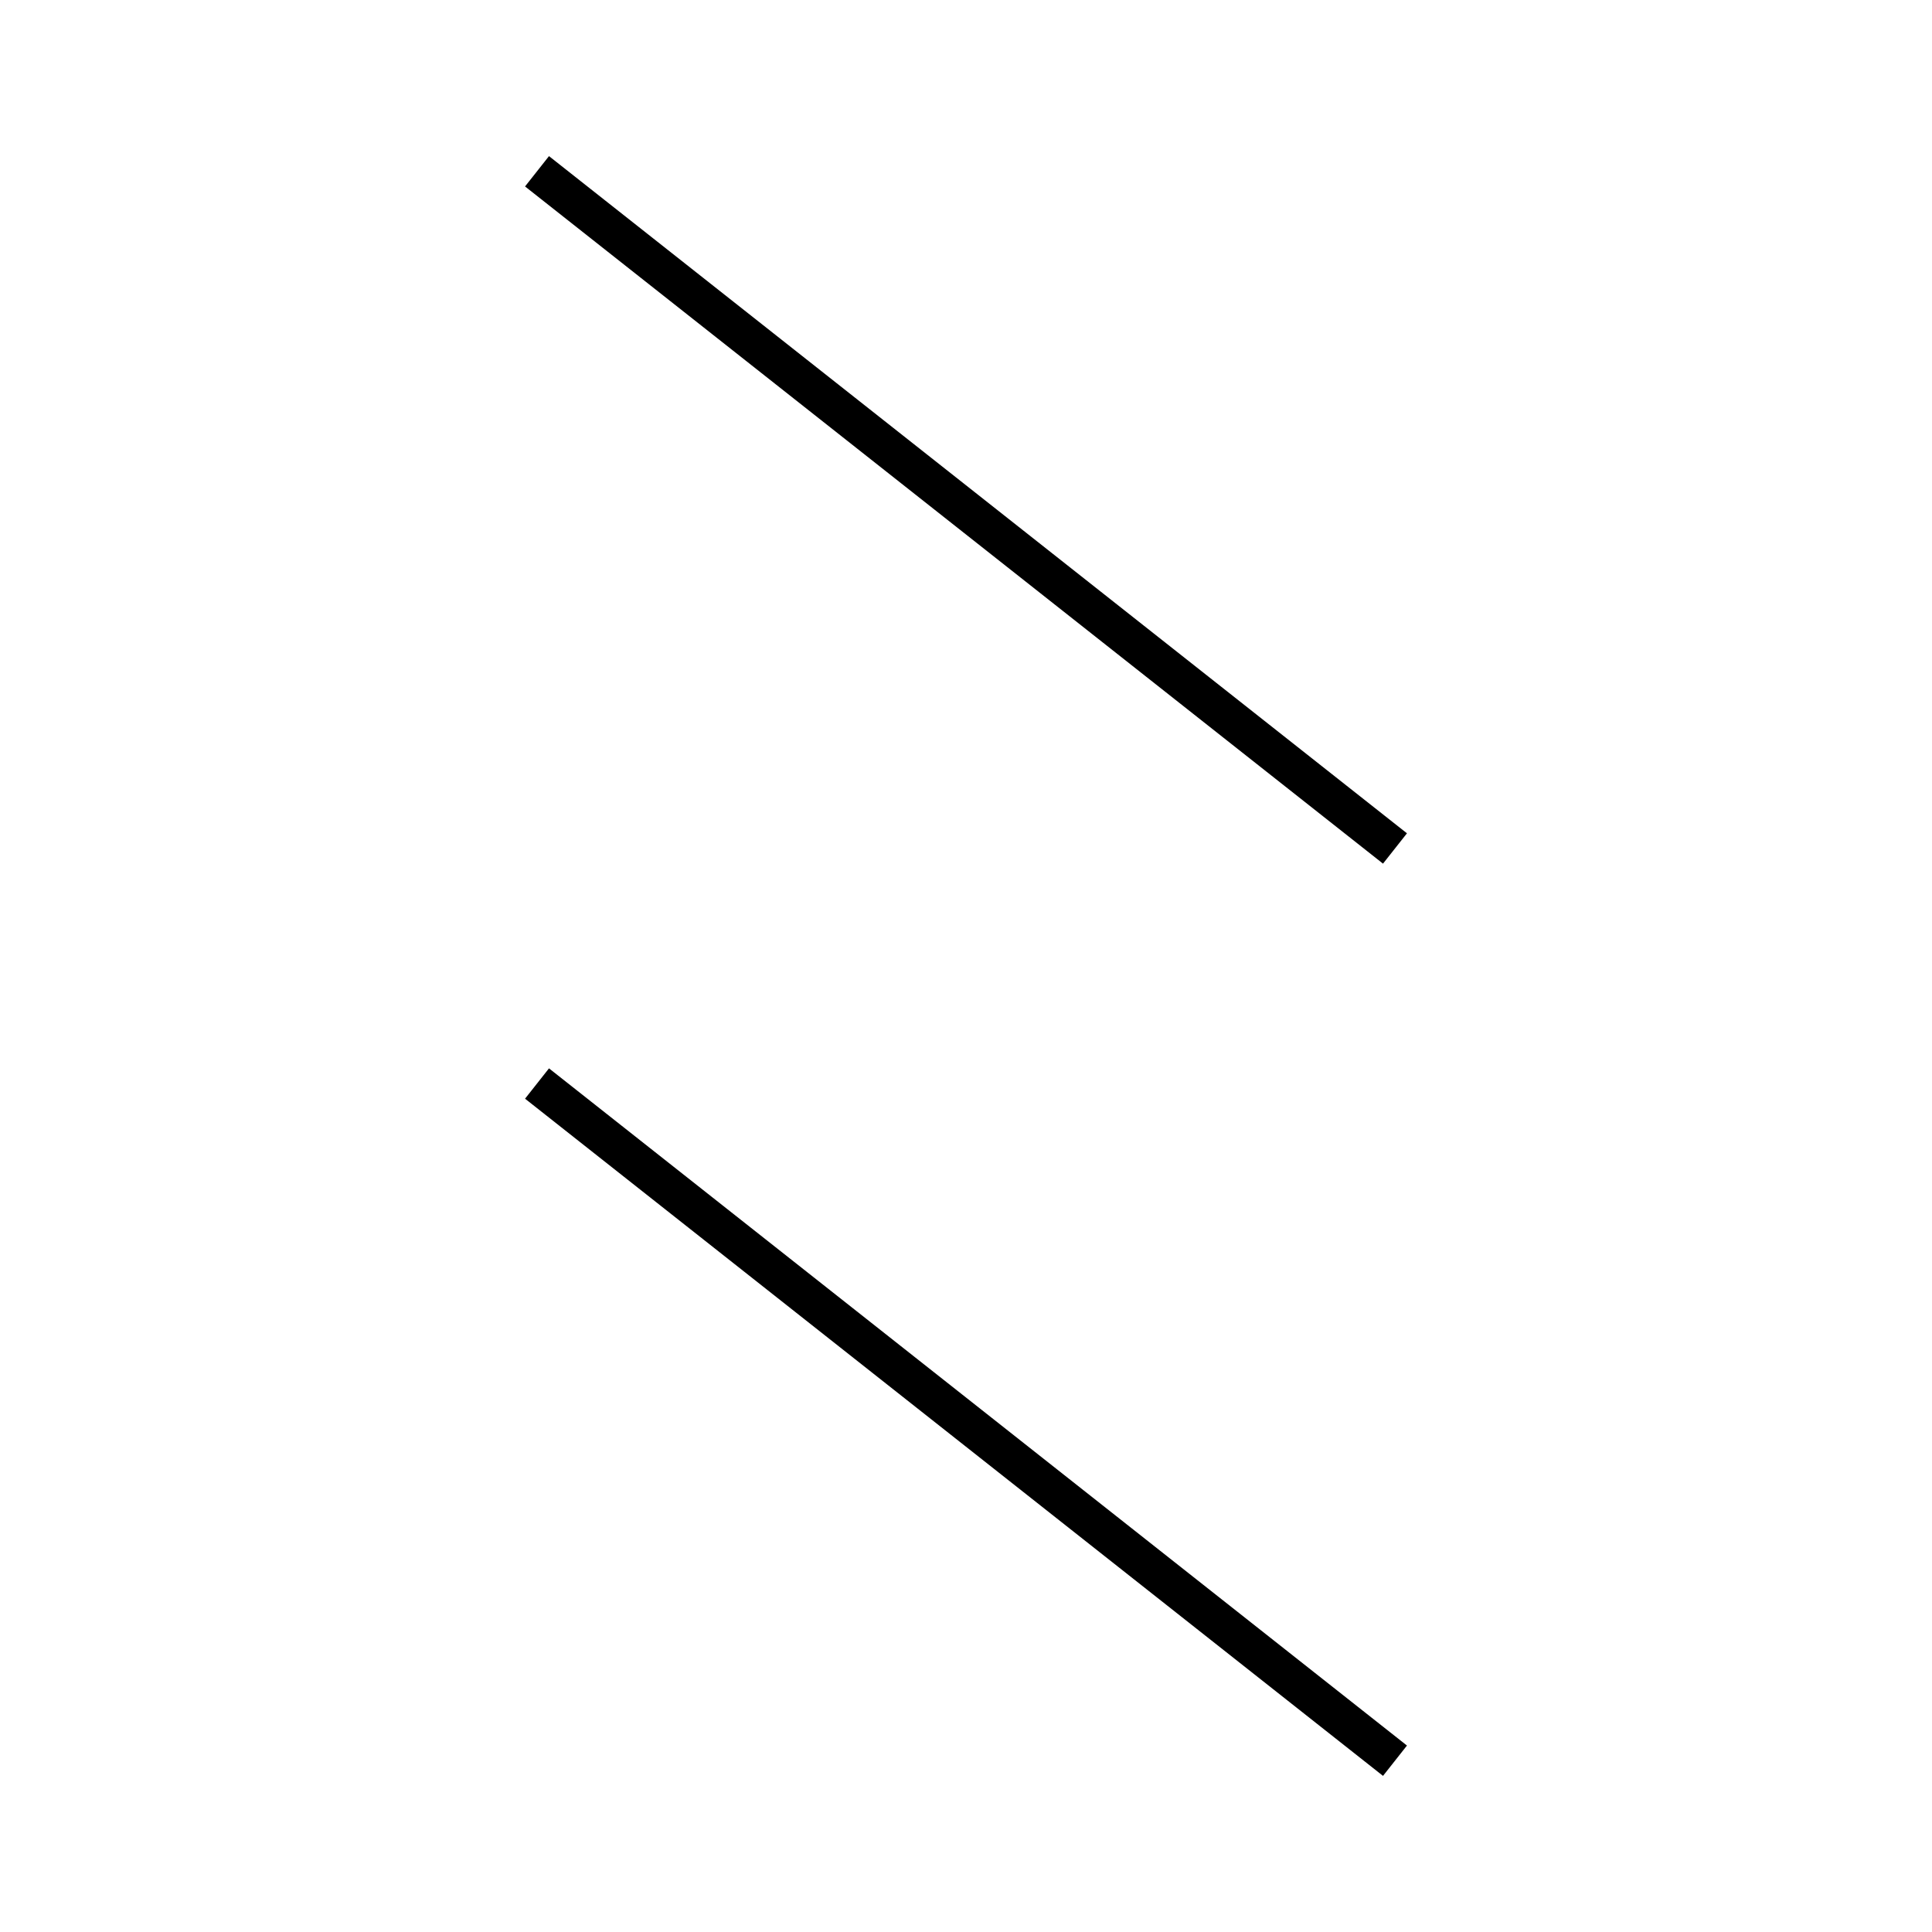 <!-- Este archivo es creado automaticamente por el generador de contenido del programa contornos version 1.1. Este elementos es el numero 694 de la serie actual-->
<svg xmlns="http://www.w3.org/2000/svg" height="100" width="100">
<line x1="27.796" y1="56.083" x2="72.204" y2="91.134" stroke-width="2" stroke="black" />
<line x1="27.796" y1="8.866" x2="72.204" y2="43.917" stroke-width="2" stroke="black" />
</svg>
